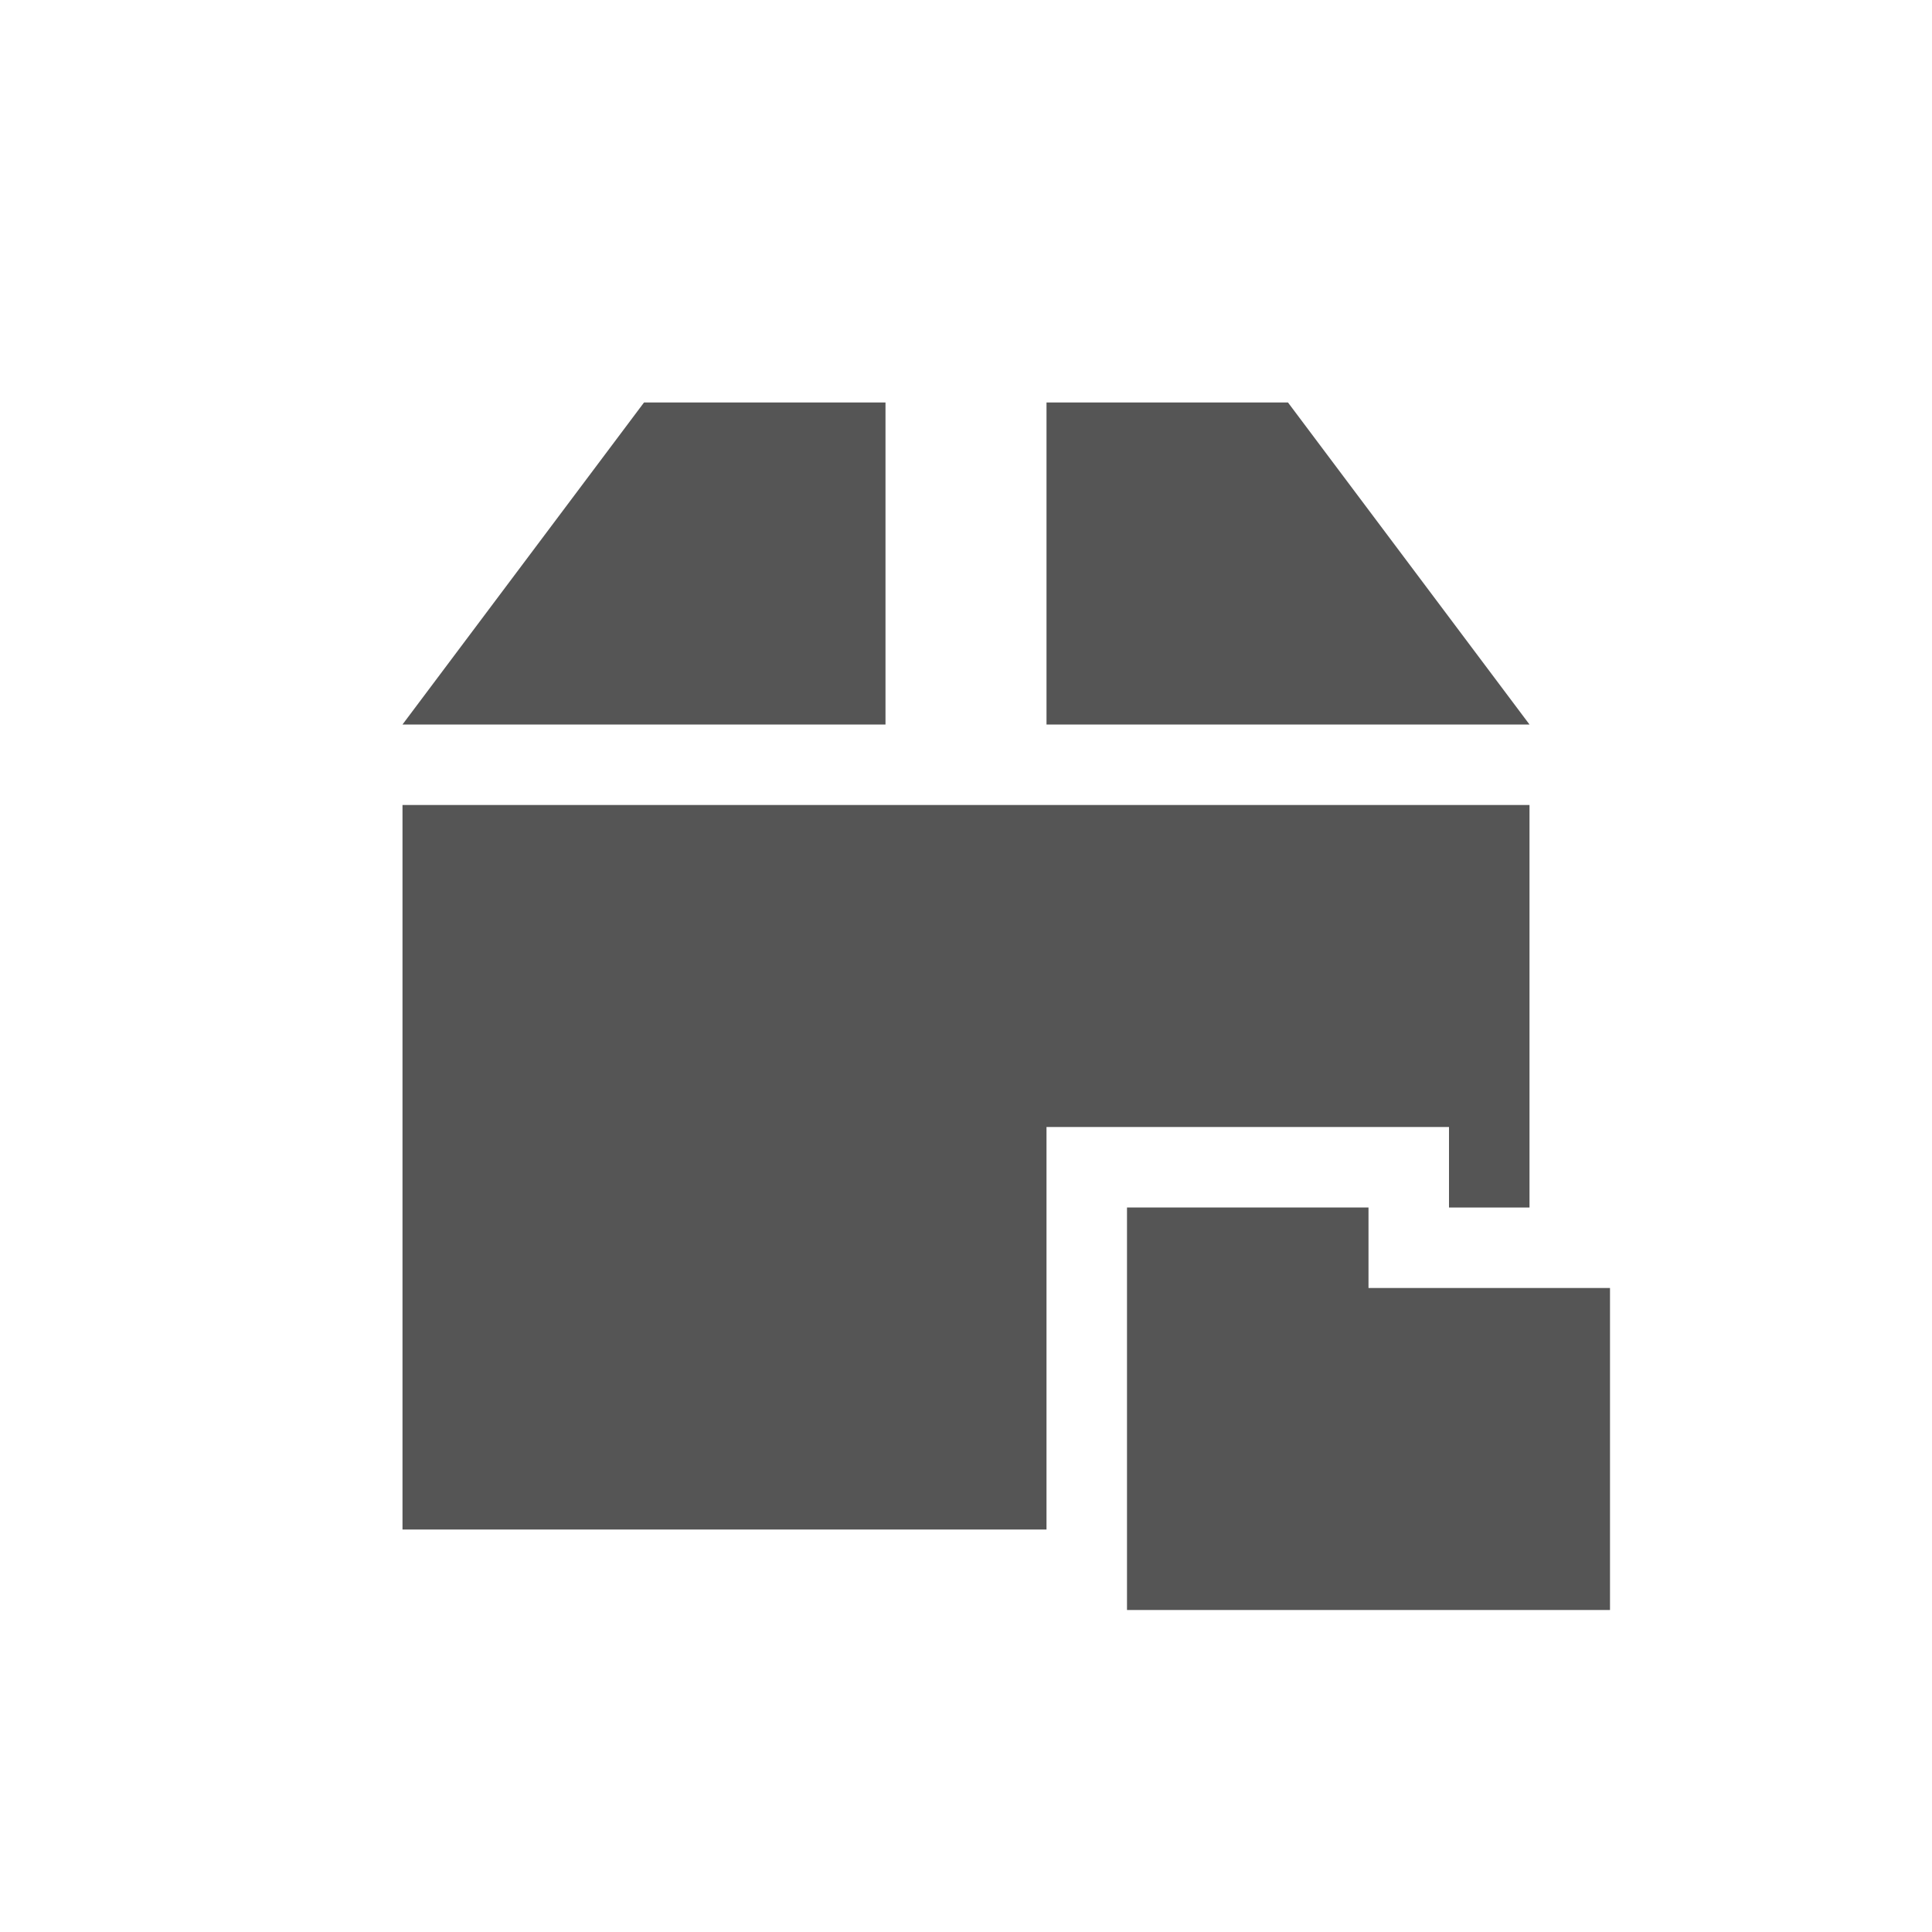 <svg xmlns="http://www.w3.org/2000/svg" viewBox="0 0 24 24">
<g style="fill:#555555#2d2d2d#bada55">
<path d="M 8 5 L 5 9 L 11 9 L 11 5 L 8 5 z M 13 5 L 13 9 L 19 9 L 16 5 L 13 5 z M 5 10 L 5 19 L 13 19 L 13 14 L 18 14 L 18 15 L 19 15 L 19 10 L 5 10 z "/>
<path d="m 20,20 -6,0 0,-5 3,0 0,1 3,0 z"/>
</g>
</svg>
